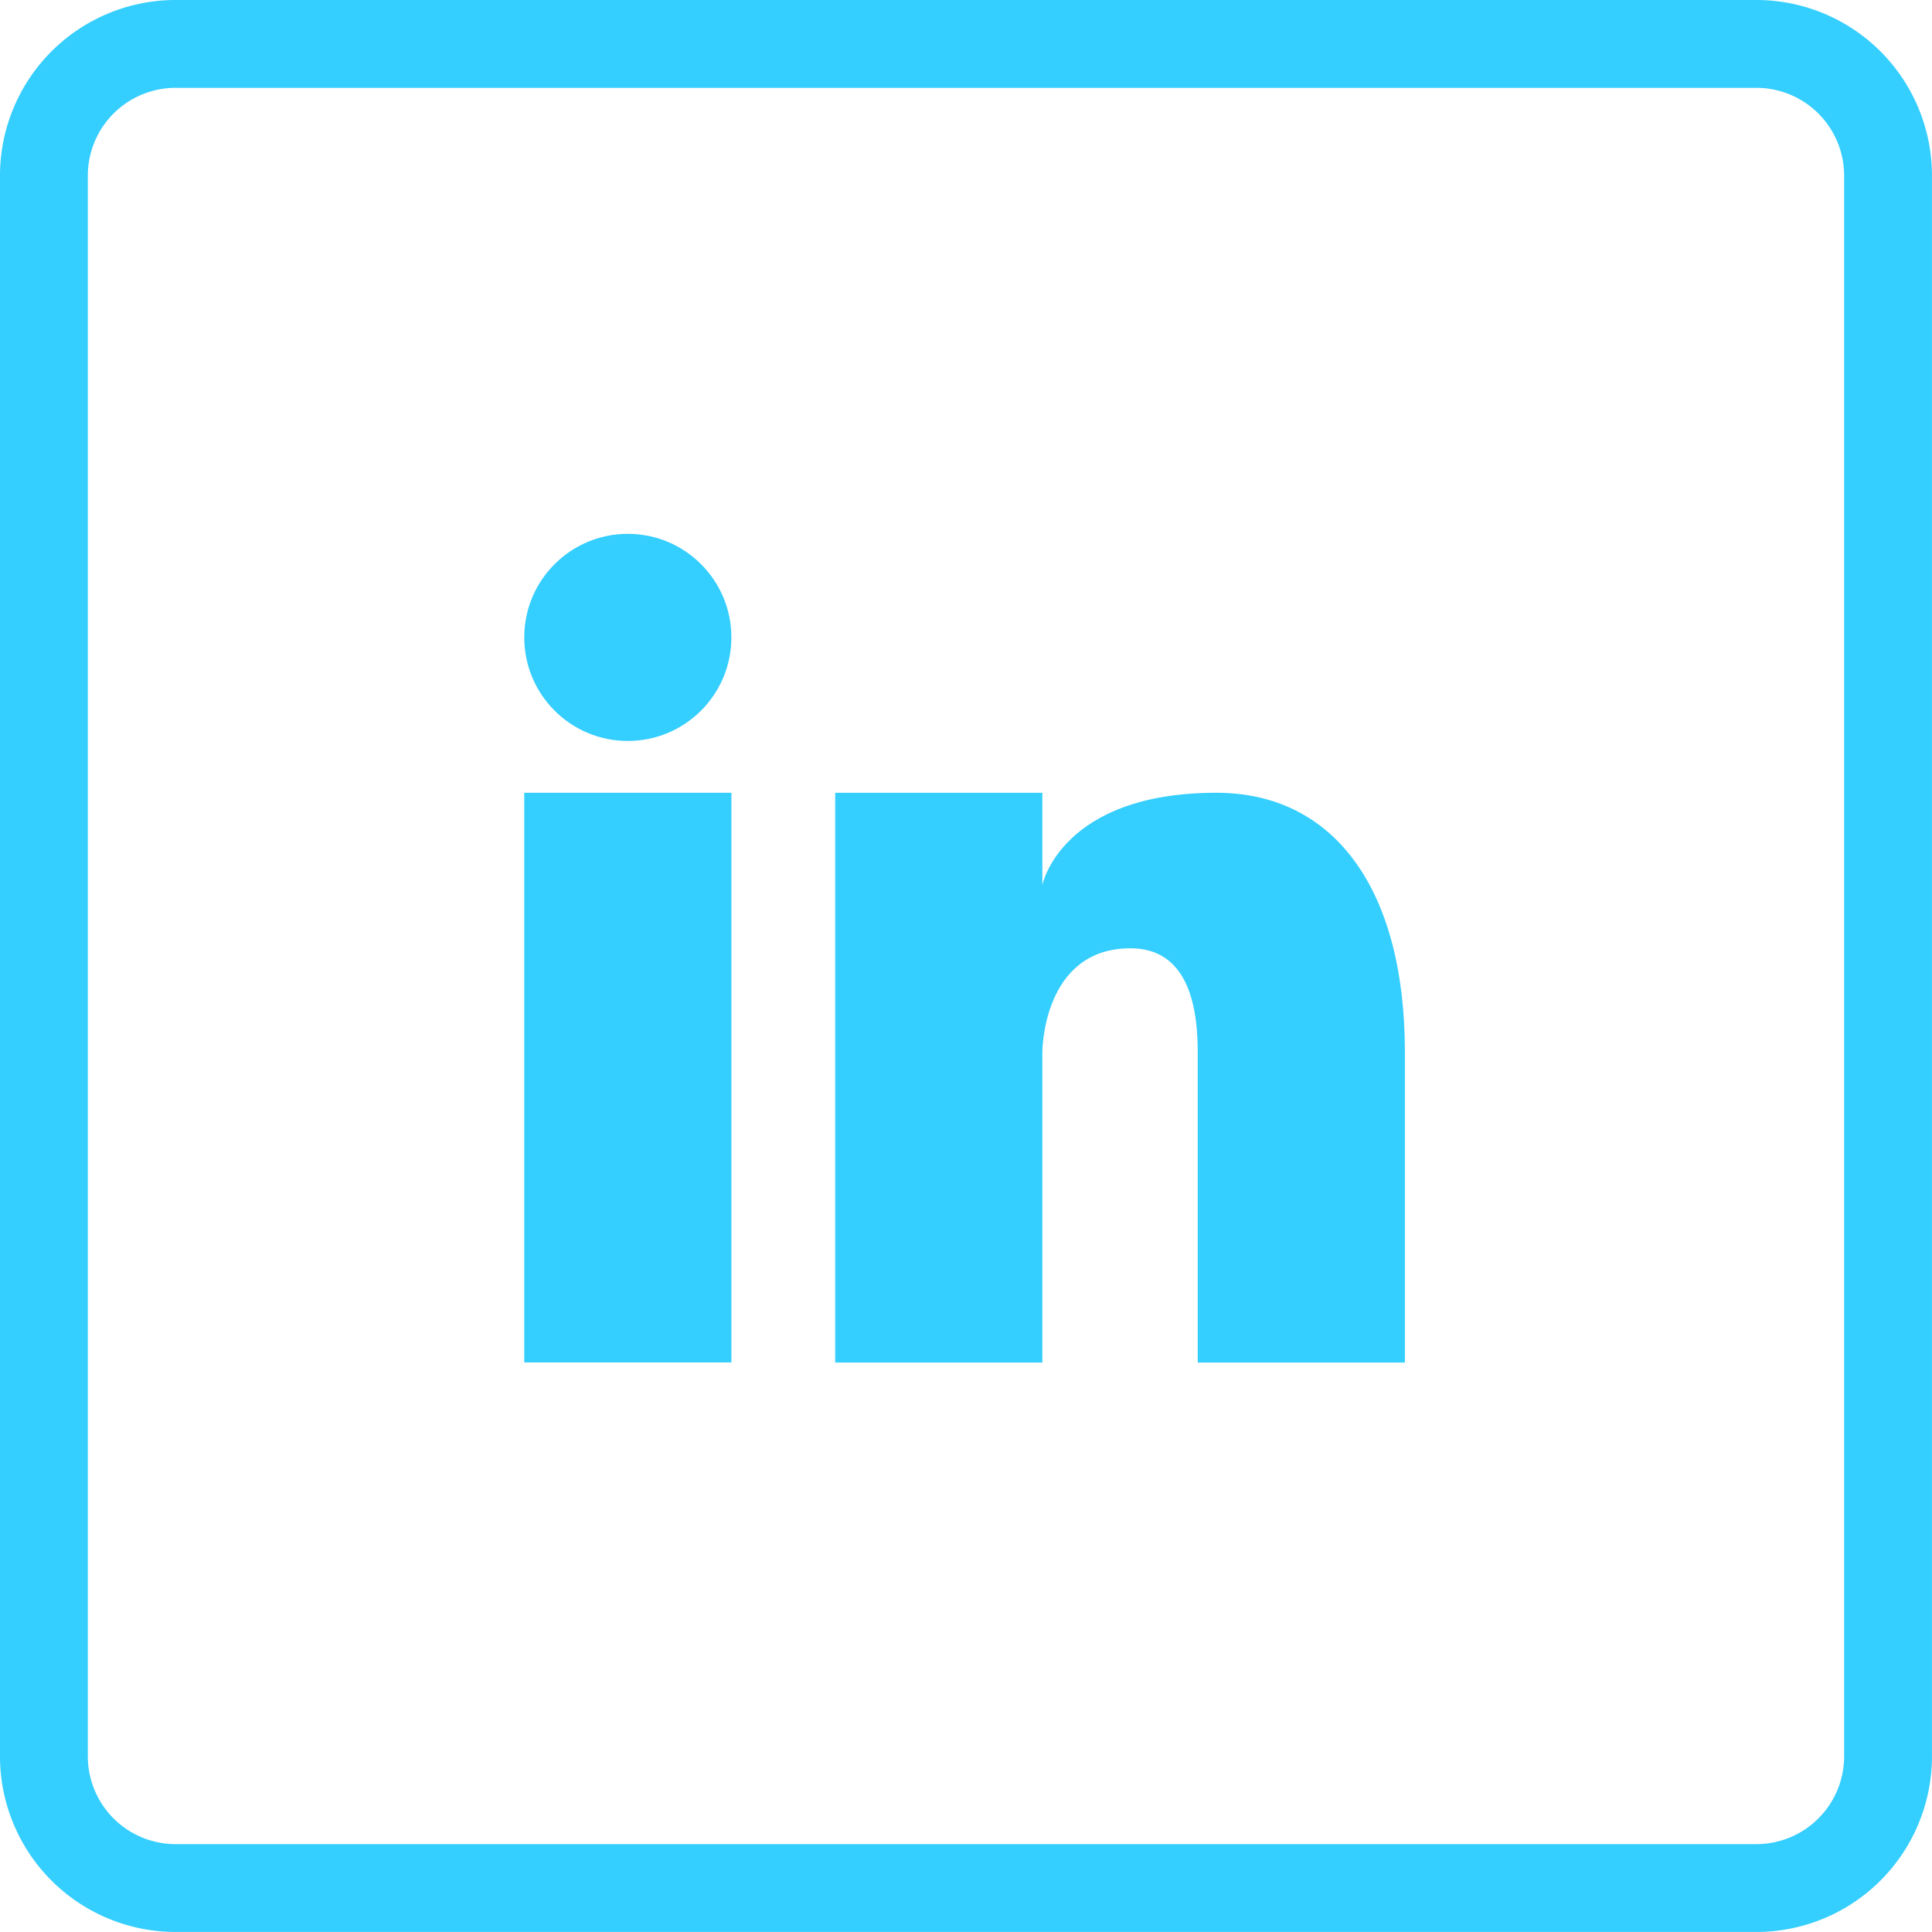 <svg id="Group_3" data-name="Group 3" xmlns="http://www.w3.org/2000/svg" viewBox="0 0 42.723 42.723">
  <defs>
    <style>
      .cls-1 {
        fill: #34ceff;
      }
    </style>
  </defs>
  <g id="Group_2" data-name="Group 2">
    <path id="Path_2" data-name="Path 2" class="cls-1" d="M38.838,0H3.884A3.884,3.884,0,0,0,0,3.884V38.838a3.884,3.884,0,0,0,3.884,3.884H38.838a3.884,3.884,0,0,0,3.884-3.884V3.884A3.884,3.884,0,0,0,38.838,0ZM40.78,38.838a1.942,1.942,0,0,1-1.942,1.942H3.884a1.942,1.942,0,0,1-1.942-1.942V3.884A1.942,1.942,0,0,1,3.884,1.942H38.838A1.942,1.942,0,0,1,40.78,3.884Z"/>
    <g id="Group_11" data-name="Group 11" transform="translate(-2 -1.788)">
      <g id="Group_10" data-name="Group 10" transform="translate(13.593 13.593)">
        <rect id="Rectangle_2" data-name="Rectangle 2" class="cls-1" width="4.581" height="12.597" transform="translate(0 5.726)"/>
        <circle id="Ellipse_1" data-name="Ellipse 1" class="cls-1" cx="2.29" cy="2.29" r="2.29"/>
        <path id="Path_3" data-name="Path 3" class="cls-1" d="M377.521,350.637c-3.436,0-3.848,2.038-3.848,2.038v-2.038h-4.581v12.6h4.581v-6.871s0-2.29,1.947-2.29c1.145,0,1.489,1.031,1.489,2.29v6.871h4.581v-6.871C381.689,352.778,380.132,350.637,377.521,350.637Z" transform="translate(-362.216 -344.911)"/>
      </g>
    </g>
  </g>
</svg>
